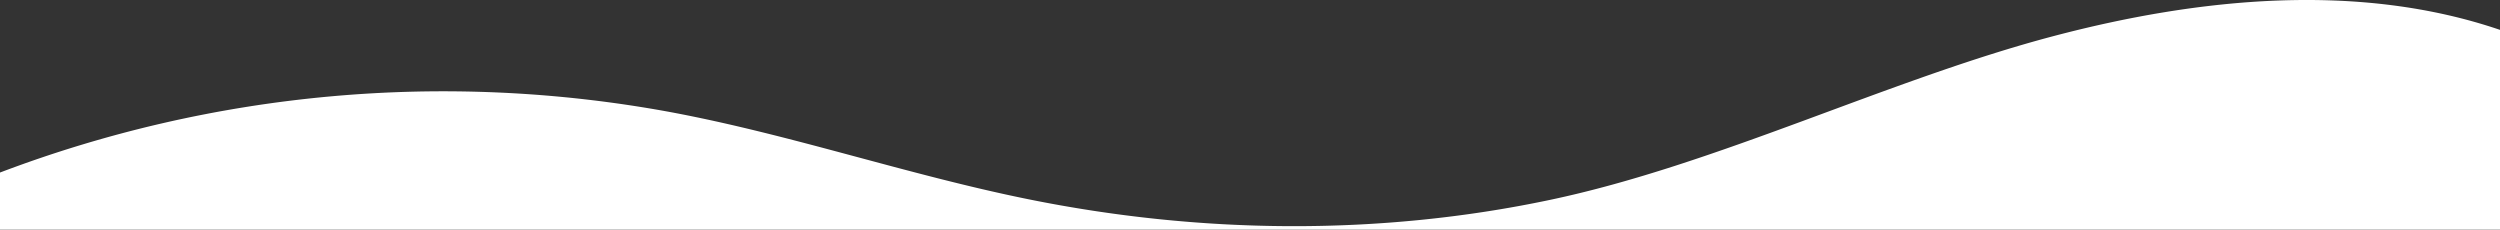 <?xml version="1.0" encoding="UTF-8" standalone="no"?>
<svg
   data-name="Layer 1"
   viewBox="0 0 1200 110.168"
   preserveAspectRatio="none"
   version="1.1"
   id="svg4"
   width="100%"
   height="110.168"
   xmlns="http://www.w3.org/2000/svg"
   xmlns:svg="http://www.w3.org/2000/svg">
  <rect x="0" y="0" width="1200" height="110.168" fill="#333333" stroke="none"/>
  <defs
     id="defs8" />
  <path
     d="m 321.39,53.728 c 58,10.79 114.16,30.13 172,41.86 82.39,16.72 168.19,17.73 250.45,0.39 79.94,-16.81 162.83,-57.81 241.82,-78.64 70.05,-18.48 146.53,-26.09 214.34,-3 V 110.168 H 0 V 82.818 a 600.21,600.21 0 0 1 321.39,-29.09 z"
     class="shape-fill"
     fill="#FFFFFF"
     fill-opacity="1"
     id="path2"
     style="fill:#ffffff" />
</svg>
